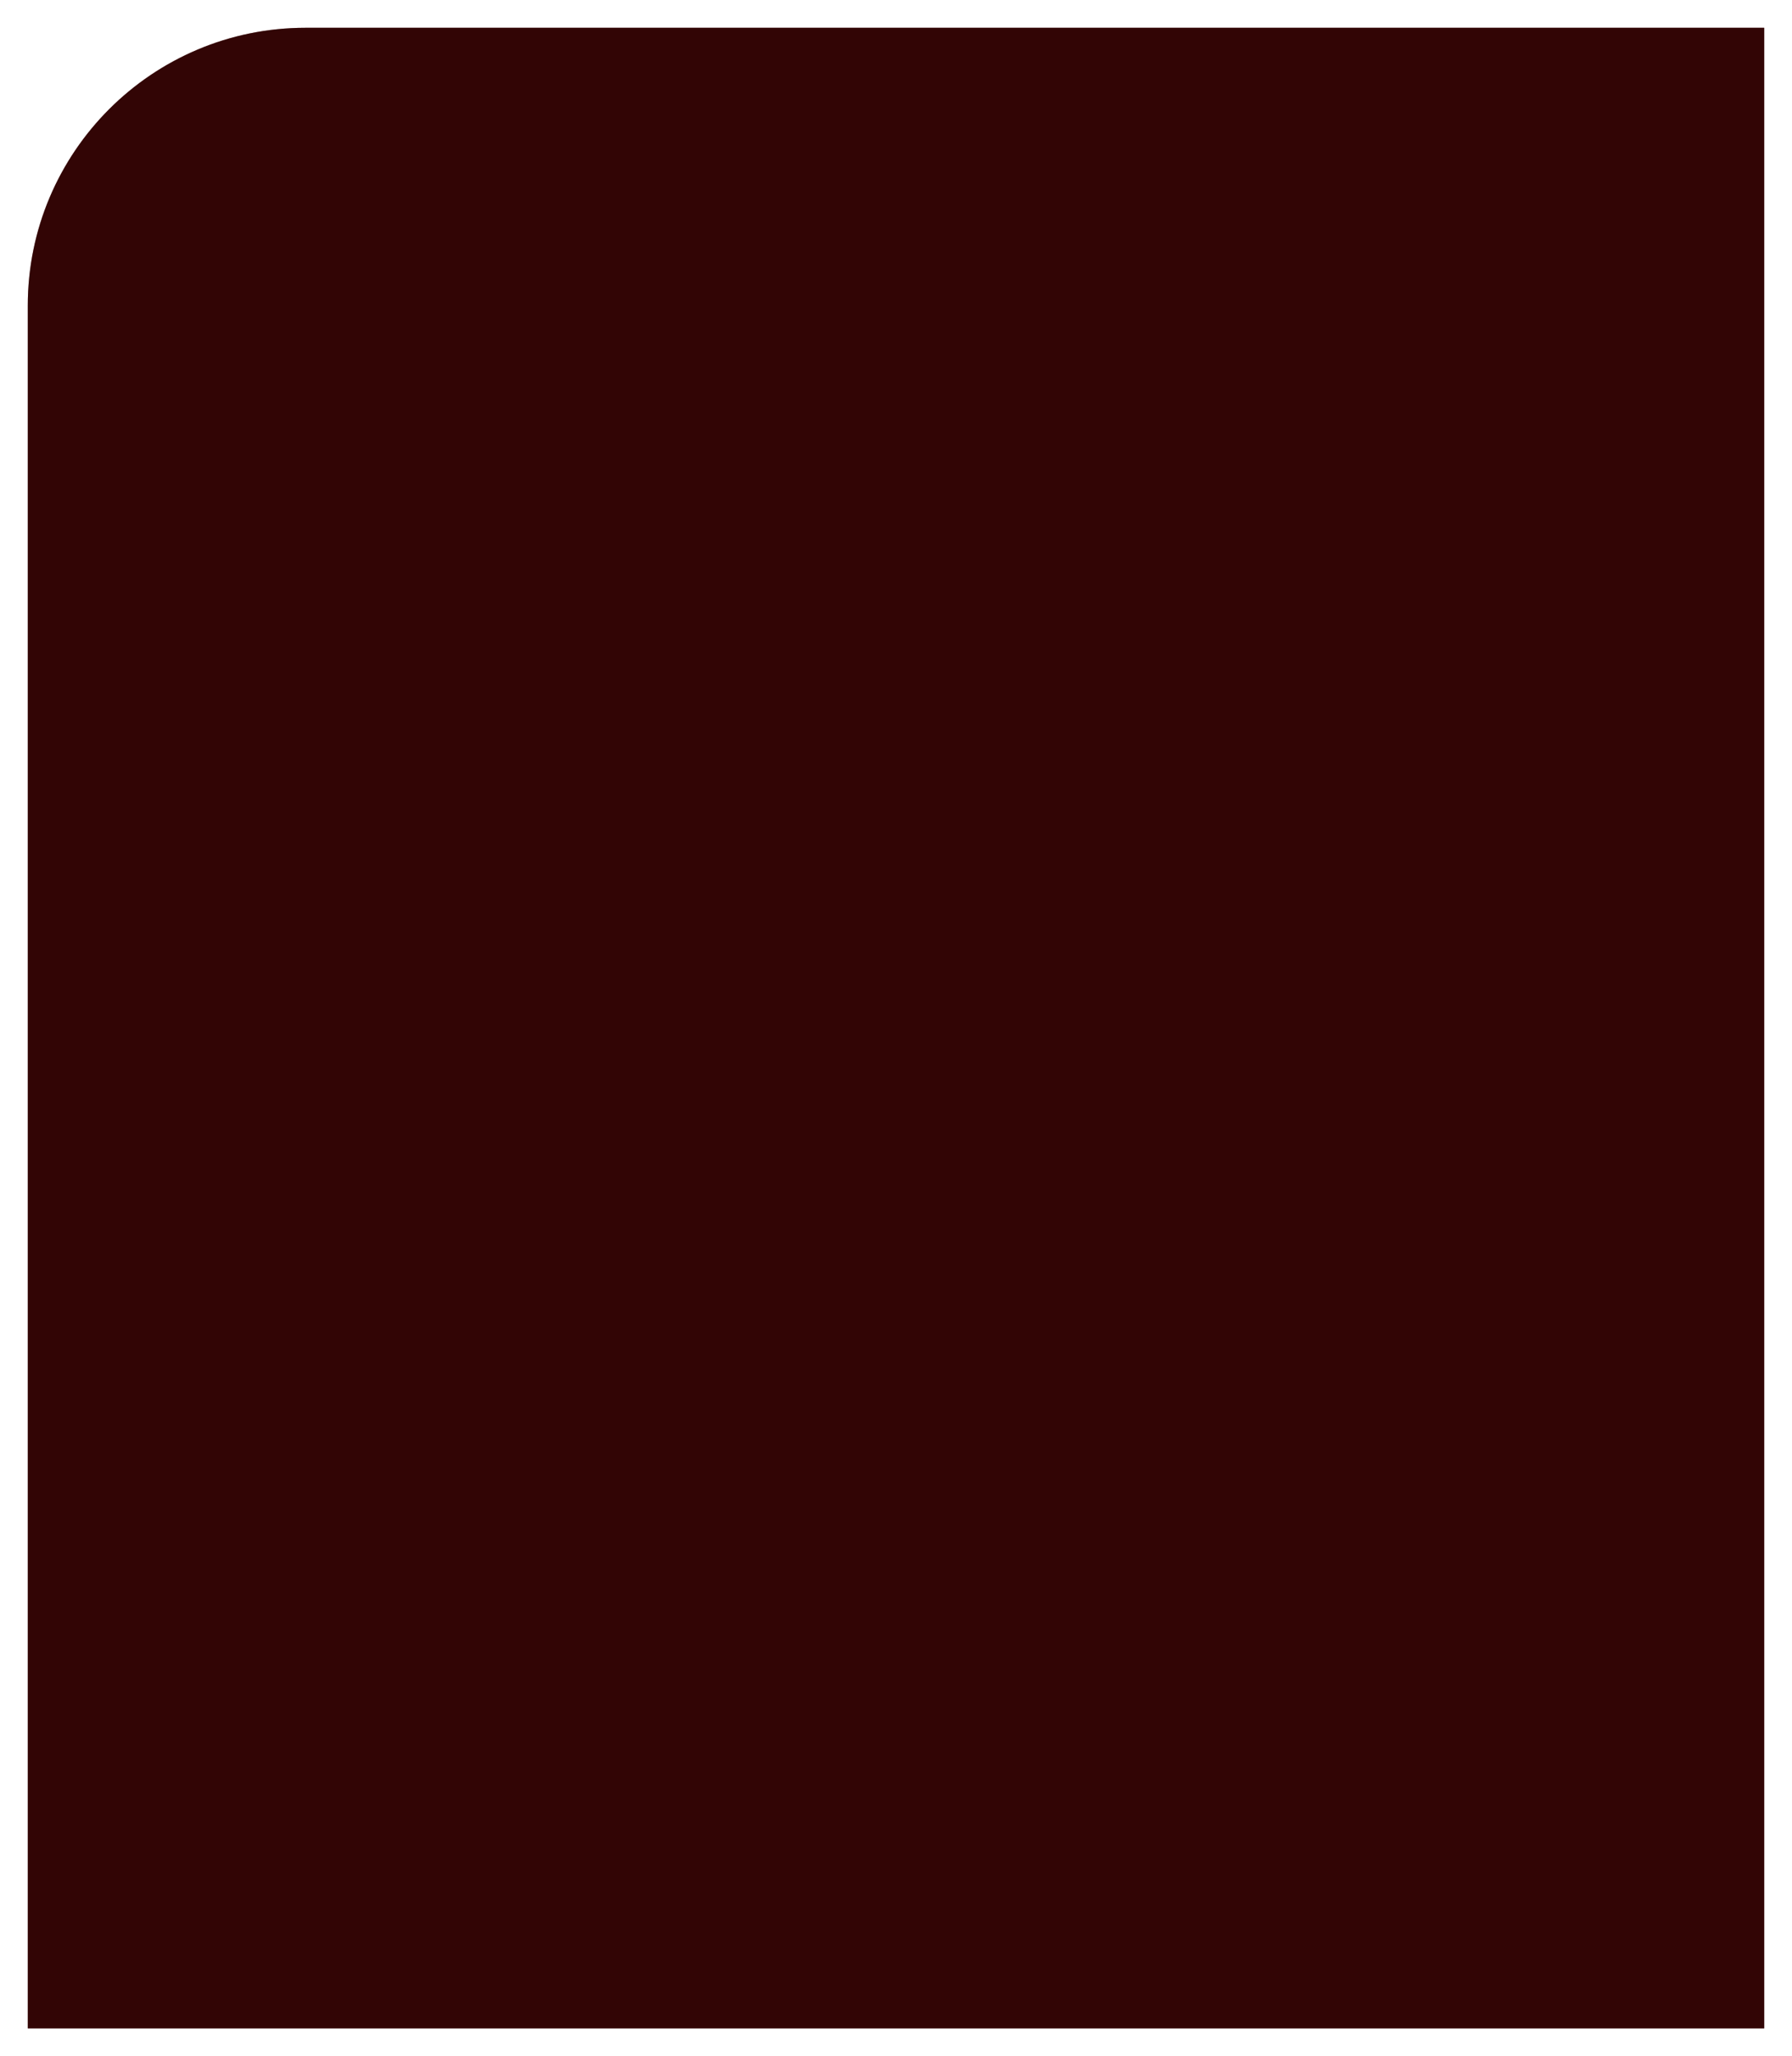 <svg width="258" height="296" viewBox="0 0 258 296" fill="none" xmlns="http://www.w3.org/2000/svg">
<g filter="url(#filter0_d_44_256)">
<path d="M4 40C4 17.909 21.909 0 44 0H254V288H4V40Z" fill="#4E0707"/>
<path d="M4 40C4 17.909 21.909 0 44 0H254V288H4V40Z" fill="black" fill-opacity="0.2"/>
<path d="M4 40C4 17.909 21.909 0 44 0H254V288H4V40Z" fill="black" fill-opacity="0.2"/>
</g>
<defs>
<filter id="filter0_d_44_256" x="0" y="0" width="258" height="296" filterUnits="userSpaceOnUse" color-interpolation-filters="sRGB">
<feFlood flood-opacity="0" result="BackgroundImageFix"/>
<feColorMatrix in="SourceAlpha" type="matrix" values="0 0 0 0 0 0 0 0 0 0 0 0 0 0 0 0 0 0 127 0" result="hardAlpha"/>
<feOffset dy="4"/>
<feGaussianBlur stdDeviation="2"/>
<feComposite in2="hardAlpha" operator="out"/>
<feColorMatrix type="matrix" values="0 0 0 0 0 0 0 0 0 0 0 0 0 0 0 0 0 0 0.25 0"/>
<feBlend mode="normal" in2="BackgroundImageFix" result="effect1_dropShadow_44_256"/>
<feBlend mode="normal" in="SourceGraphic" in2="effect1_dropShadow_44_256" result="shape"/>
</filter>
</defs>
</svg>
